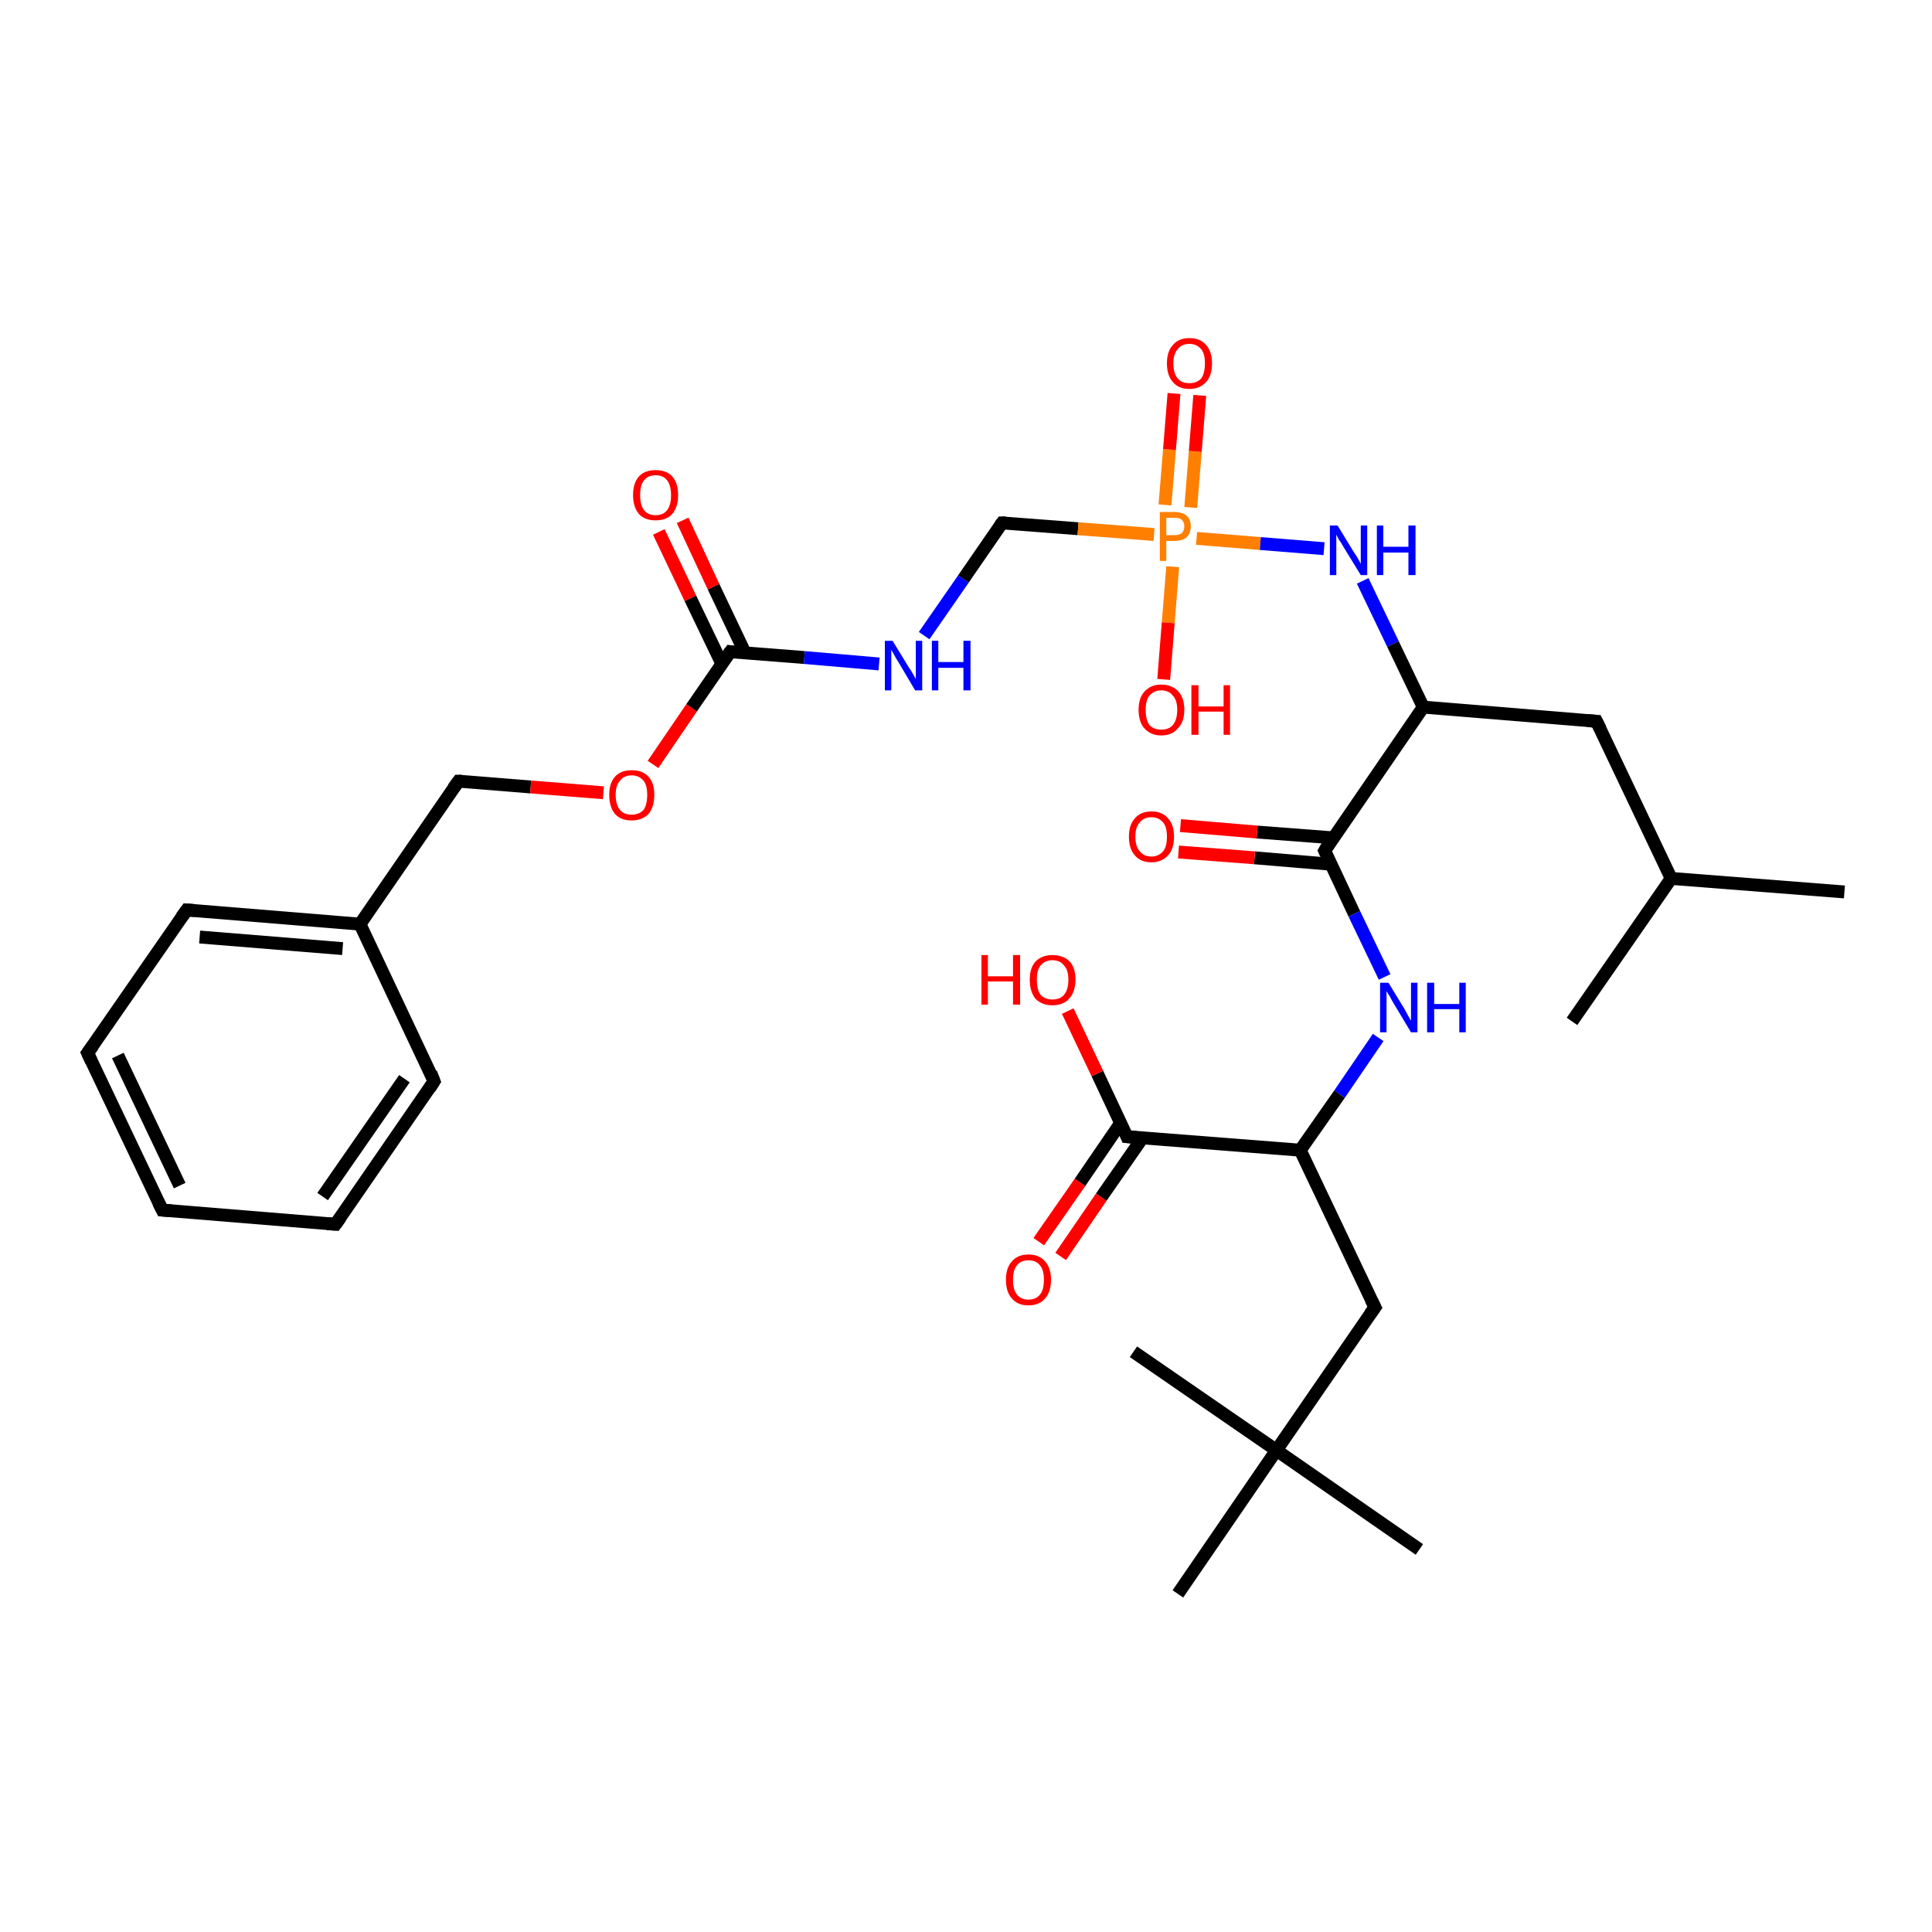 <?xml version='1.0' encoding='iso-8859-1'?>
<svg version='1.1' baseProfile='full'
              xmlns='http://www.w3.org/2000/svg'
                      xmlns:rdkit='http://www.rdkit.org/xml'
                      xmlns:xlink='http://www.w3.org/1999/xlink'
                  xml:space='preserve'
width='300px' height='300px' viewBox='0 0 300 300'>
<!-- END OF HEADER -->
<rect style='opacity:1.0;fill:#FFFFFF;stroke:none' width='300.0' height='300.0' x='0.0' y='0.0'> </rect>
<path class='bond-0 atom-0 atom-1' d='M 25.2,187.9 L 13.6,163.5' style='fill:none;fill-rule:evenodd;stroke:#000000;stroke-width:2.0px;stroke-linecap:butt;stroke-linejoin:miter;stroke-opacity:1' />
<path class='bond-0 atom-0 atom-1' d='M 27.9,184.1 L 18.3,163.9' style='fill:none;fill-rule:evenodd;stroke:#000000;stroke-width:2.0px;stroke-linecap:butt;stroke-linejoin:miter;stroke-opacity:1' />
<path class='bond-1 atom-1 atom-2' d='M 13.6,163.5 L 29.0,141.3' style='fill:none;fill-rule:evenodd;stroke:#000000;stroke-width:2.0px;stroke-linecap:butt;stroke-linejoin:miter;stroke-opacity:1' />
<path class='bond-2 atom-2 atom-3' d='M 29.0,141.3 L 55.9,143.5' style='fill:none;fill-rule:evenodd;stroke:#000000;stroke-width:2.0px;stroke-linecap:butt;stroke-linejoin:miter;stroke-opacity:1' />
<path class='bond-2 atom-2 atom-3' d='M 31.0,145.5 L 53.2,147.3' style='fill:none;fill-rule:evenodd;stroke:#000000;stroke-width:2.0px;stroke-linecap:butt;stroke-linejoin:miter;stroke-opacity:1' />
<path class='bond-3 atom-3 atom-4' d='M 55.9,143.5 L 71.2,121.3' style='fill:none;fill-rule:evenodd;stroke:#000000;stroke-width:2.0px;stroke-linecap:butt;stroke-linejoin:miter;stroke-opacity:1' />
<path class='bond-4 atom-4 atom-5' d='M 71.2,121.3 L 82.4,122.2' style='fill:none;fill-rule:evenodd;stroke:#000000;stroke-width:2.0px;stroke-linecap:butt;stroke-linejoin:miter;stroke-opacity:1' />
<path class='bond-4 atom-4 atom-5' d='M 82.4,122.2 L 93.7,123.1' style='fill:none;fill-rule:evenodd;stroke:#FF0000;stroke-width:2.0px;stroke-linecap:butt;stroke-linejoin:miter;stroke-opacity:1' />
<path class='bond-5 atom-5 atom-6' d='M 101.4,118.7 L 107.4,109.9' style='fill:none;fill-rule:evenodd;stroke:#FF0000;stroke-width:2.0px;stroke-linecap:butt;stroke-linejoin:miter;stroke-opacity:1' />
<path class='bond-5 atom-5 atom-6' d='M 107.4,109.9 L 113.4,101.2' style='fill:none;fill-rule:evenodd;stroke:#000000;stroke-width:2.0px;stroke-linecap:butt;stroke-linejoin:miter;stroke-opacity:1' />
<path class='bond-6 atom-6 atom-7' d='M 115.7,101.4 L 110.8,91.1' style='fill:none;fill-rule:evenodd;stroke:#000000;stroke-width:2.0px;stroke-linecap:butt;stroke-linejoin:miter;stroke-opacity:1' />
<path class='bond-6 atom-6 atom-7' d='M 110.8,91.1 L 106.0,80.8' style='fill:none;fill-rule:evenodd;stroke:#FF0000;stroke-width:2.0px;stroke-linecap:butt;stroke-linejoin:miter;stroke-opacity:1' />
<path class='bond-6 atom-6 atom-7' d='M 112.1,103.1 L 107.2,92.9' style='fill:none;fill-rule:evenodd;stroke:#000000;stroke-width:2.0px;stroke-linecap:butt;stroke-linejoin:miter;stroke-opacity:1' />
<path class='bond-6 atom-6 atom-7' d='M 107.2,92.9 L 102.3,82.6' style='fill:none;fill-rule:evenodd;stroke:#FF0000;stroke-width:2.0px;stroke-linecap:butt;stroke-linejoin:miter;stroke-opacity:1' />
<path class='bond-7 atom-6 atom-8' d='M 113.4,101.2 L 124.9,102.1' style='fill:none;fill-rule:evenodd;stroke:#000000;stroke-width:2.0px;stroke-linecap:butt;stroke-linejoin:miter;stroke-opacity:1' />
<path class='bond-7 atom-6 atom-8' d='M 124.9,102.1 L 136.5,103.1' style='fill:none;fill-rule:evenodd;stroke:#0000FF;stroke-width:2.0px;stroke-linecap:butt;stroke-linejoin:miter;stroke-opacity:1' />
<path class='bond-8 atom-8 atom-9' d='M 143.5,98.7 L 149.6,89.9' style='fill:none;fill-rule:evenodd;stroke:#0000FF;stroke-width:2.0px;stroke-linecap:butt;stroke-linejoin:miter;stroke-opacity:1' />
<path class='bond-8 atom-8 atom-9' d='M 149.6,89.9 L 155.6,81.2' style='fill:none;fill-rule:evenodd;stroke:#000000;stroke-width:2.0px;stroke-linecap:butt;stroke-linejoin:miter;stroke-opacity:1' />
<path class='bond-9 atom-9 atom-10' d='M 155.6,81.2 L 167.4,82.1' style='fill:none;fill-rule:evenodd;stroke:#000000;stroke-width:2.0px;stroke-linecap:butt;stroke-linejoin:miter;stroke-opacity:1' />
<path class='bond-9 atom-9 atom-10' d='M 167.4,82.1 L 179.2,83.0' style='fill:none;fill-rule:evenodd;stroke:#FF7F00;stroke-width:2.0px;stroke-linecap:butt;stroke-linejoin:miter;stroke-opacity:1' />
<path class='bond-10 atom-10 atom-11' d='M 184.9,78.8 L 185.6,70.1' style='fill:none;fill-rule:evenodd;stroke:#FF7F00;stroke-width:2.0px;stroke-linecap:butt;stroke-linejoin:miter;stroke-opacity:1' />
<path class='bond-10 atom-10 atom-11' d='M 185.6,70.1 L 186.3,61.4' style='fill:none;fill-rule:evenodd;stroke:#FF0000;stroke-width:2.0px;stroke-linecap:butt;stroke-linejoin:miter;stroke-opacity:1' />
<path class='bond-10 atom-10 atom-11' d='M 180.9,78.4 L 181.6,69.8' style='fill:none;fill-rule:evenodd;stroke:#FF7F00;stroke-width:2.0px;stroke-linecap:butt;stroke-linejoin:miter;stroke-opacity:1' />
<path class='bond-10 atom-10 atom-11' d='M 181.6,69.8 L 182.3,61.1' style='fill:none;fill-rule:evenodd;stroke:#FF0000;stroke-width:2.0px;stroke-linecap:butt;stroke-linejoin:miter;stroke-opacity:1' />
<path class='bond-11 atom-10 atom-12' d='M 182.1,88.0 L 181.4,96.7' style='fill:none;fill-rule:evenodd;stroke:#FF7F00;stroke-width:2.0px;stroke-linecap:butt;stroke-linejoin:miter;stroke-opacity:1' />
<path class='bond-11 atom-10 atom-12' d='M 181.4,96.7 L 180.7,105.5' style='fill:none;fill-rule:evenodd;stroke:#FF0000;stroke-width:2.0px;stroke-linecap:butt;stroke-linejoin:miter;stroke-opacity:1' />
<path class='bond-12 atom-10 atom-13' d='M 185.8,83.6 L 195.7,84.4' style='fill:none;fill-rule:evenodd;stroke:#FF7F00;stroke-width:2.0px;stroke-linecap:butt;stroke-linejoin:miter;stroke-opacity:1' />
<path class='bond-12 atom-10 atom-13' d='M 195.7,84.4 L 205.6,85.2' style='fill:none;fill-rule:evenodd;stroke:#0000FF;stroke-width:2.0px;stroke-linecap:butt;stroke-linejoin:miter;stroke-opacity:1' />
<path class='bond-13 atom-13 atom-14' d='M 211.6,90.2 L 216.3,100.0' style='fill:none;fill-rule:evenodd;stroke:#0000FF;stroke-width:2.0px;stroke-linecap:butt;stroke-linejoin:miter;stroke-opacity:1' />
<path class='bond-13 atom-13 atom-14' d='M 216.3,100.0 L 221.0,109.8' style='fill:none;fill-rule:evenodd;stroke:#000000;stroke-width:2.0px;stroke-linecap:butt;stroke-linejoin:miter;stroke-opacity:1' />
<path class='bond-14 atom-14 atom-15' d='M 221.0,109.8 L 205.7,132.1' style='fill:none;fill-rule:evenodd;stroke:#000000;stroke-width:2.0px;stroke-linecap:butt;stroke-linejoin:miter;stroke-opacity:1' />
<path class='bond-15 atom-15 atom-16' d='M 205.7,132.1 L 210.3,141.9' style='fill:none;fill-rule:evenodd;stroke:#000000;stroke-width:2.0px;stroke-linecap:butt;stroke-linejoin:miter;stroke-opacity:1' />
<path class='bond-15 atom-15 atom-16' d='M 210.3,141.9 L 215.0,151.7' style='fill:none;fill-rule:evenodd;stroke:#0000FF;stroke-width:2.0px;stroke-linecap:butt;stroke-linejoin:miter;stroke-opacity:1' />
<path class='bond-16 atom-16 atom-17' d='M 214.0,161.1 L 208.0,169.9' style='fill:none;fill-rule:evenodd;stroke:#0000FF;stroke-width:2.0px;stroke-linecap:butt;stroke-linejoin:miter;stroke-opacity:1' />
<path class='bond-16 atom-16 atom-17' d='M 208.0,169.9 L 201.9,178.6' style='fill:none;fill-rule:evenodd;stroke:#000000;stroke-width:2.0px;stroke-linecap:butt;stroke-linejoin:miter;stroke-opacity:1' />
<path class='bond-17 atom-17 atom-18' d='M 201.9,178.6 L 175.0,176.5' style='fill:none;fill-rule:evenodd;stroke:#000000;stroke-width:2.0px;stroke-linecap:butt;stroke-linejoin:miter;stroke-opacity:1' />
<path class='bond-18 atom-18 atom-19' d='M 174.0,174.4 L 167.7,183.6' style='fill:none;fill-rule:evenodd;stroke:#000000;stroke-width:2.0px;stroke-linecap:butt;stroke-linejoin:miter;stroke-opacity:1' />
<path class='bond-18 atom-18 atom-19' d='M 167.7,183.6 L 161.3,192.8' style='fill:none;fill-rule:evenodd;stroke:#FF0000;stroke-width:2.0px;stroke-linecap:butt;stroke-linejoin:miter;stroke-opacity:1' />
<path class='bond-18 atom-18 atom-19' d='M 177.4,176.7 L 171.0,185.9' style='fill:none;fill-rule:evenodd;stroke:#000000;stroke-width:2.0px;stroke-linecap:butt;stroke-linejoin:miter;stroke-opacity:1' />
<path class='bond-18 atom-18 atom-19' d='M 171.0,185.9 L 164.7,195.1' style='fill:none;fill-rule:evenodd;stroke:#FF0000;stroke-width:2.0px;stroke-linecap:butt;stroke-linejoin:miter;stroke-opacity:1' />
<path class='bond-19 atom-18 atom-20' d='M 175.0,176.5 L 170.4,166.7' style='fill:none;fill-rule:evenodd;stroke:#000000;stroke-width:2.0px;stroke-linecap:butt;stroke-linejoin:miter;stroke-opacity:1' />
<path class='bond-19 atom-18 atom-20' d='M 170.4,166.7 L 165.8,157.0' style='fill:none;fill-rule:evenodd;stroke:#FF0000;stroke-width:2.0px;stroke-linecap:butt;stroke-linejoin:miter;stroke-opacity:1' />
<path class='bond-20 atom-17 atom-21' d='M 201.9,178.6 L 213.5,203.0' style='fill:none;fill-rule:evenodd;stroke:#000000;stroke-width:2.0px;stroke-linecap:butt;stroke-linejoin:miter;stroke-opacity:1' />
<path class='bond-21 atom-21 atom-22' d='M 213.5,203.0 L 198.2,225.2' style='fill:none;fill-rule:evenodd;stroke:#000000;stroke-width:2.0px;stroke-linecap:butt;stroke-linejoin:miter;stroke-opacity:1' />
<path class='bond-22 atom-22 atom-23' d='M 198.2,225.2 L 220.4,240.6' style='fill:none;fill-rule:evenodd;stroke:#000000;stroke-width:2.0px;stroke-linecap:butt;stroke-linejoin:miter;stroke-opacity:1' />
<path class='bond-23 atom-22 atom-24' d='M 198.2,225.2 L 176.0,209.9' style='fill:none;fill-rule:evenodd;stroke:#000000;stroke-width:2.0px;stroke-linecap:butt;stroke-linejoin:miter;stroke-opacity:1' />
<path class='bond-24 atom-22 atom-25' d='M 198.2,225.2 L 182.9,247.5' style='fill:none;fill-rule:evenodd;stroke:#000000;stroke-width:2.0px;stroke-linecap:butt;stroke-linejoin:miter;stroke-opacity:1' />
<path class='bond-25 atom-15 atom-26' d='M 207.0,130.1 L 195.2,129.2' style='fill:none;fill-rule:evenodd;stroke:#000000;stroke-width:2.0px;stroke-linecap:butt;stroke-linejoin:miter;stroke-opacity:1' />
<path class='bond-25 atom-15 atom-26' d='M 195.2,129.2 L 183.3,128.2' style='fill:none;fill-rule:evenodd;stroke:#FF0000;stroke-width:2.0px;stroke-linecap:butt;stroke-linejoin:miter;stroke-opacity:1' />
<path class='bond-25 atom-15 atom-26' d='M 206.7,134.2 L 194.8,133.2' style='fill:none;fill-rule:evenodd;stroke:#000000;stroke-width:2.0px;stroke-linecap:butt;stroke-linejoin:miter;stroke-opacity:1' />
<path class='bond-25 atom-15 atom-26' d='M 194.8,133.2 L 183.0,132.3' style='fill:none;fill-rule:evenodd;stroke:#FF0000;stroke-width:2.0px;stroke-linecap:butt;stroke-linejoin:miter;stroke-opacity:1' />
<path class='bond-26 atom-14 atom-27' d='M 221.0,109.8 L 247.9,112.0' style='fill:none;fill-rule:evenodd;stroke:#000000;stroke-width:2.0px;stroke-linecap:butt;stroke-linejoin:miter;stroke-opacity:1' />
<path class='bond-27 atom-27 atom-28' d='M 247.9,112.0 L 259.5,136.4' style='fill:none;fill-rule:evenodd;stroke:#000000;stroke-width:2.0px;stroke-linecap:butt;stroke-linejoin:miter;stroke-opacity:1' />
<path class='bond-28 atom-28 atom-29' d='M 259.5,136.4 L 286.4,138.5' style='fill:none;fill-rule:evenodd;stroke:#000000;stroke-width:2.0px;stroke-linecap:butt;stroke-linejoin:miter;stroke-opacity:1' />
<path class='bond-29 atom-28 atom-30' d='M 259.5,136.4 L 244.1,158.6' style='fill:none;fill-rule:evenodd;stroke:#000000;stroke-width:2.0px;stroke-linecap:butt;stroke-linejoin:miter;stroke-opacity:1' />
<path class='bond-30 atom-3 atom-31' d='M 55.9,143.5 L 67.4,167.9' style='fill:none;fill-rule:evenodd;stroke:#000000;stroke-width:2.0px;stroke-linecap:butt;stroke-linejoin:miter;stroke-opacity:1' />
<path class='bond-31 atom-31 atom-32' d='M 67.4,167.9 L 52.1,190.1' style='fill:none;fill-rule:evenodd;stroke:#000000;stroke-width:2.0px;stroke-linecap:butt;stroke-linejoin:miter;stroke-opacity:1' />
<path class='bond-31 atom-31 atom-32' d='M 62.8,167.5 L 50.1,185.8' style='fill:none;fill-rule:evenodd;stroke:#000000;stroke-width:2.0px;stroke-linecap:butt;stroke-linejoin:miter;stroke-opacity:1' />
<path class='bond-32 atom-32 atom-0' d='M 52.1,190.1 L 25.2,187.9' style='fill:none;fill-rule:evenodd;stroke:#000000;stroke-width:2.0px;stroke-linecap:butt;stroke-linejoin:miter;stroke-opacity:1' />
<path d='M 24.6,186.7 L 25.2,187.9 L 26.6,188.0' style='fill:none;stroke:#000000;stroke-width:2.0px;stroke-linecap:butt;stroke-linejoin:miter;stroke-opacity:1;' />
<path d='M 14.2,164.8 L 13.6,163.5 L 14.4,162.4' style='fill:none;stroke:#000000;stroke-width:2.0px;stroke-linecap:butt;stroke-linejoin:miter;stroke-opacity:1;' />
<path d='M 28.2,142.4 L 29.0,141.3 L 30.3,141.4' style='fill:none;stroke:#000000;stroke-width:2.0px;stroke-linecap:butt;stroke-linejoin:miter;stroke-opacity:1;' />
<path d='M 70.4,122.4 L 71.2,121.3 L 71.7,121.3' style='fill:none;stroke:#000000;stroke-width:2.0px;stroke-linecap:butt;stroke-linejoin:miter;stroke-opacity:1;' />
<path d='M 113.1,101.6 L 113.4,101.2 L 114.0,101.3' style='fill:none;stroke:#000000;stroke-width:2.0px;stroke-linecap:butt;stroke-linejoin:miter;stroke-opacity:1;' />
<path d='M 155.3,81.6 L 155.6,81.2 L 156.2,81.2' style='fill:none;stroke:#000000;stroke-width:2.0px;stroke-linecap:butt;stroke-linejoin:miter;stroke-opacity:1;' />
<path d='M 206.4,130.9 L 205.7,132.1 L 205.9,132.5' style='fill:none;stroke:#000000;stroke-width:2.0px;stroke-linecap:butt;stroke-linejoin:miter;stroke-opacity:1;' />
<path d='M 176.4,176.6 L 175.0,176.5 L 174.8,176.0' style='fill:none;stroke:#000000;stroke-width:2.0px;stroke-linecap:butt;stroke-linejoin:miter;stroke-opacity:1;' />
<path d='M 212.9,201.8 L 213.5,203.0 L 212.7,204.1' style='fill:none;stroke:#000000;stroke-width:2.0px;stroke-linecap:butt;stroke-linejoin:miter;stroke-opacity:1;' />
<path d='M 246.5,111.9 L 247.9,112.0 L 248.5,113.2' style='fill:none;stroke:#000000;stroke-width:2.0px;stroke-linecap:butt;stroke-linejoin:miter;stroke-opacity:1;' />
<path d='M 66.9,166.6 L 67.4,167.9 L 66.7,169.0' style='fill:none;stroke:#000000;stroke-width:2.0px;stroke-linecap:butt;stroke-linejoin:miter;stroke-opacity:1;' />
<path d='M 52.9,189.0 L 52.1,190.1 L 50.8,190.0' style='fill:none;stroke:#000000;stroke-width:2.0px;stroke-linecap:butt;stroke-linejoin:miter;stroke-opacity:1;' />
<path class='atom-5' d='M 94.6 123.4
Q 94.6 121.6, 95.5 120.6
Q 96.4 119.6, 98.1 119.6
Q 99.8 119.6, 100.7 120.6
Q 101.6 121.6, 101.6 123.4
Q 101.6 125.3, 100.7 126.4
Q 99.7 127.4, 98.1 127.4
Q 96.4 127.4, 95.5 126.4
Q 94.6 125.3, 94.6 123.4
M 98.1 126.5
Q 99.2 126.5, 99.9 125.8
Q 100.5 125.0, 100.5 123.4
Q 100.5 121.9, 99.9 121.2
Q 99.2 120.4, 98.1 120.4
Q 96.9 120.4, 96.3 121.2
Q 95.6 121.9, 95.6 123.4
Q 95.6 125.0, 96.3 125.8
Q 96.9 126.5, 98.1 126.5
' fill='#FF0000'/>
<path class='atom-7' d='M 98.3 76.9
Q 98.3 75.0, 99.2 74.0
Q 100.1 73.0, 101.8 73.0
Q 103.5 73.0, 104.4 74.0
Q 105.3 75.0, 105.3 76.9
Q 105.3 78.7, 104.4 79.8
Q 103.5 80.8, 101.8 80.8
Q 100.1 80.8, 99.2 79.8
Q 98.3 78.7, 98.3 76.9
M 101.8 80.0
Q 103.0 80.0, 103.6 79.2
Q 104.2 78.4, 104.2 76.9
Q 104.2 75.4, 103.6 74.6
Q 103.0 73.8, 101.8 73.8
Q 100.6 73.8, 100.0 74.6
Q 99.4 75.3, 99.4 76.9
Q 99.4 78.4, 100.0 79.2
Q 100.6 80.0, 101.8 80.0
' fill='#FF0000'/>
<path class='atom-8' d='M 138.6 99.5
L 141.1 103.6
Q 141.4 104.0, 141.8 104.7
Q 142.2 105.4, 142.2 105.5
L 142.2 99.5
L 143.2 99.5
L 143.2 107.2
L 142.1 107.2
L 139.5 102.8
Q 139.1 102.2, 138.8 101.6
Q 138.5 101.1, 138.4 100.9
L 138.4 107.2
L 137.4 107.2
L 137.4 99.5
L 138.6 99.5
' fill='#0000FF'/>
<path class='atom-8' d='M 144.7 99.5
L 145.7 99.5
L 145.7 102.8
L 149.6 102.8
L 149.6 99.5
L 150.7 99.5
L 150.7 107.2
L 149.6 107.2
L 149.6 103.7
L 145.7 103.7
L 145.7 107.2
L 144.7 107.2
L 144.7 99.5
' fill='#0000FF'/>
<path class='atom-10' d='M 182.3 79.5
Q 183.6 79.5, 184.3 80.1
Q 184.9 80.7, 184.9 81.7
Q 184.9 82.8, 184.3 83.4
Q 183.6 84.0, 182.3 84.0
L 181.1 84.0
L 181.1 87.1
L 180.1 87.1
L 180.1 79.5
L 182.3 79.5
M 182.3 83.1
Q 183.1 83.1, 183.5 82.8
Q 183.9 82.4, 183.9 81.7
Q 183.9 81.1, 183.5 80.7
Q 183.1 80.4, 182.3 80.4
L 181.1 80.4
L 181.1 83.1
L 182.3 83.1
' fill='#FF7F00'/>
<path class='atom-11' d='M 181.2 56.4
Q 181.2 54.6, 182.1 53.6
Q 183.0 52.5, 184.7 52.5
Q 186.4 52.5, 187.3 53.6
Q 188.2 54.6, 188.2 56.4
Q 188.2 58.3, 187.3 59.3
Q 186.3 60.4, 184.7 60.4
Q 183.0 60.4, 182.1 59.3
Q 181.2 58.3, 181.2 56.4
M 184.7 59.5
Q 185.8 59.5, 186.5 58.8
Q 187.1 58.0, 187.1 56.4
Q 187.1 54.9, 186.5 54.2
Q 185.8 53.4, 184.7 53.4
Q 183.5 53.4, 182.9 54.2
Q 182.2 54.9, 182.2 56.4
Q 182.2 58.0, 182.9 58.8
Q 183.5 59.5, 184.7 59.5
' fill='#FF0000'/>
<path class='atom-12' d='M 176.8 110.2
Q 176.8 108.4, 177.7 107.4
Q 178.7 106.3, 180.3 106.3
Q 182.0 106.3, 183.0 107.4
Q 183.9 108.4, 183.9 110.2
Q 183.9 112.1, 182.9 113.1
Q 182.0 114.2, 180.3 114.2
Q 178.7 114.2, 177.7 113.1
Q 176.8 112.1, 176.8 110.2
M 180.3 113.3
Q 181.5 113.3, 182.1 112.6
Q 182.8 111.8, 182.8 110.2
Q 182.8 108.7, 182.1 108.0
Q 181.5 107.2, 180.3 107.2
Q 179.2 107.2, 178.5 108.0
Q 177.9 108.7, 177.9 110.2
Q 177.9 111.8, 178.5 112.6
Q 179.2 113.3, 180.3 113.3
' fill='#FF0000'/>
<path class='atom-12' d='M 185.0 106.4
L 186.1 106.4
L 186.1 109.7
L 190.0 109.7
L 190.0 106.4
L 191.0 106.4
L 191.0 114.1
L 190.0 114.1
L 190.0 110.5
L 186.1 110.5
L 186.1 114.1
L 185.0 114.1
L 185.0 106.4
' fill='#FF0000'/>
<path class='atom-13' d='M 207.7 81.6
L 210.2 85.7
Q 210.5 86.1, 210.9 86.8
Q 211.3 87.5, 211.3 87.6
L 211.3 81.6
L 212.3 81.6
L 212.3 89.3
L 211.3 89.3
L 208.6 84.9
Q 208.3 84.3, 207.9 83.8
Q 207.6 83.2, 207.5 83.0
L 207.5 89.3
L 206.5 89.3
L 206.5 81.6
L 207.7 81.6
' fill='#0000FF'/>
<path class='atom-13' d='M 213.8 81.6
L 214.8 81.6
L 214.8 84.9
L 218.7 84.9
L 218.7 81.6
L 219.8 81.6
L 219.8 89.3
L 218.7 89.3
L 218.7 85.8
L 214.8 85.8
L 214.8 89.3
L 213.8 89.3
L 213.8 81.6
' fill='#0000FF'/>
<path class='atom-16' d='M 215.6 152.6
L 218.1 156.7
Q 218.3 157.1, 218.7 157.8
Q 219.1 158.5, 219.1 158.5
L 219.1 152.6
L 220.1 152.6
L 220.1 160.3
L 219.1 160.3
L 216.4 155.8
Q 216.1 155.3, 215.8 154.7
Q 215.4 154.1, 215.3 153.9
L 215.3 160.3
L 214.3 160.3
L 214.3 152.6
L 215.6 152.6
' fill='#0000FF'/>
<path class='atom-16' d='M 221.6 152.6
L 222.7 152.6
L 222.7 155.9
L 226.6 155.9
L 226.6 152.6
L 227.6 152.6
L 227.6 160.3
L 226.6 160.3
L 226.6 156.7
L 222.7 156.7
L 222.7 160.3
L 221.6 160.3
L 221.6 152.6
' fill='#0000FF'/>
<path class='atom-19' d='M 156.2 198.7
Q 156.2 196.9, 157.1 195.9
Q 158.0 194.8, 159.7 194.8
Q 161.4 194.8, 162.3 195.9
Q 163.2 196.9, 163.2 198.7
Q 163.2 200.6, 162.3 201.6
Q 161.4 202.7, 159.7 202.7
Q 158.0 202.7, 157.1 201.6
Q 156.2 200.6, 156.2 198.7
M 159.7 201.8
Q 160.9 201.8, 161.5 201.0
Q 162.1 200.3, 162.1 198.7
Q 162.1 197.2, 161.5 196.5
Q 160.9 195.7, 159.7 195.7
Q 158.5 195.7, 157.9 196.5
Q 157.3 197.2, 157.3 198.7
Q 157.3 200.3, 157.9 201.0
Q 158.5 201.8, 159.7 201.8
' fill='#FF0000'/>
<path class='atom-20' d='M 152.4 148.3
L 153.4 148.3
L 153.4 151.6
L 157.3 151.6
L 157.3 148.3
L 158.4 148.3
L 158.4 156.0
L 157.3 156.0
L 157.3 152.4
L 153.4 152.4
L 153.4 156.0
L 152.4 156.0
L 152.4 148.3
' fill='#FF0000'/>
<path class='atom-20' d='M 159.9 152.1
Q 159.9 150.3, 160.8 149.3
Q 161.8 148.3, 163.4 148.3
Q 165.1 148.3, 166.1 149.3
Q 167.0 150.3, 167.0 152.1
Q 167.0 154.0, 166.0 155.1
Q 165.1 156.1, 163.4 156.1
Q 161.8 156.1, 160.8 155.1
Q 159.9 154.0, 159.9 152.1
M 163.4 155.2
Q 164.6 155.2, 165.2 154.5
Q 165.9 153.7, 165.9 152.1
Q 165.9 150.6, 165.2 149.9
Q 164.6 149.1, 163.4 149.1
Q 162.3 149.1, 161.6 149.9
Q 161.0 150.6, 161.0 152.1
Q 161.0 153.7, 161.6 154.5
Q 162.3 155.2, 163.4 155.2
' fill='#FF0000'/>
<path class='atom-26' d='M 175.3 129.9
Q 175.3 128.1, 176.2 127.1
Q 177.1 126.0, 178.8 126.0
Q 180.5 126.0, 181.4 127.1
Q 182.3 128.1, 182.3 129.9
Q 182.3 131.8, 181.4 132.8
Q 180.4 133.9, 178.8 133.9
Q 177.1 133.9, 176.2 132.8
Q 175.3 131.8, 175.3 129.9
M 178.8 133.0
Q 179.9 133.0, 180.6 132.2
Q 181.2 131.5, 181.2 129.9
Q 181.2 128.4, 180.6 127.7
Q 179.9 126.9, 178.8 126.9
Q 177.6 126.9, 177.0 127.7
Q 176.3 128.4, 176.3 129.9
Q 176.3 131.5, 177.0 132.2
Q 177.6 133.0, 178.8 133.0
' fill='#FF0000'/>
</svg>
